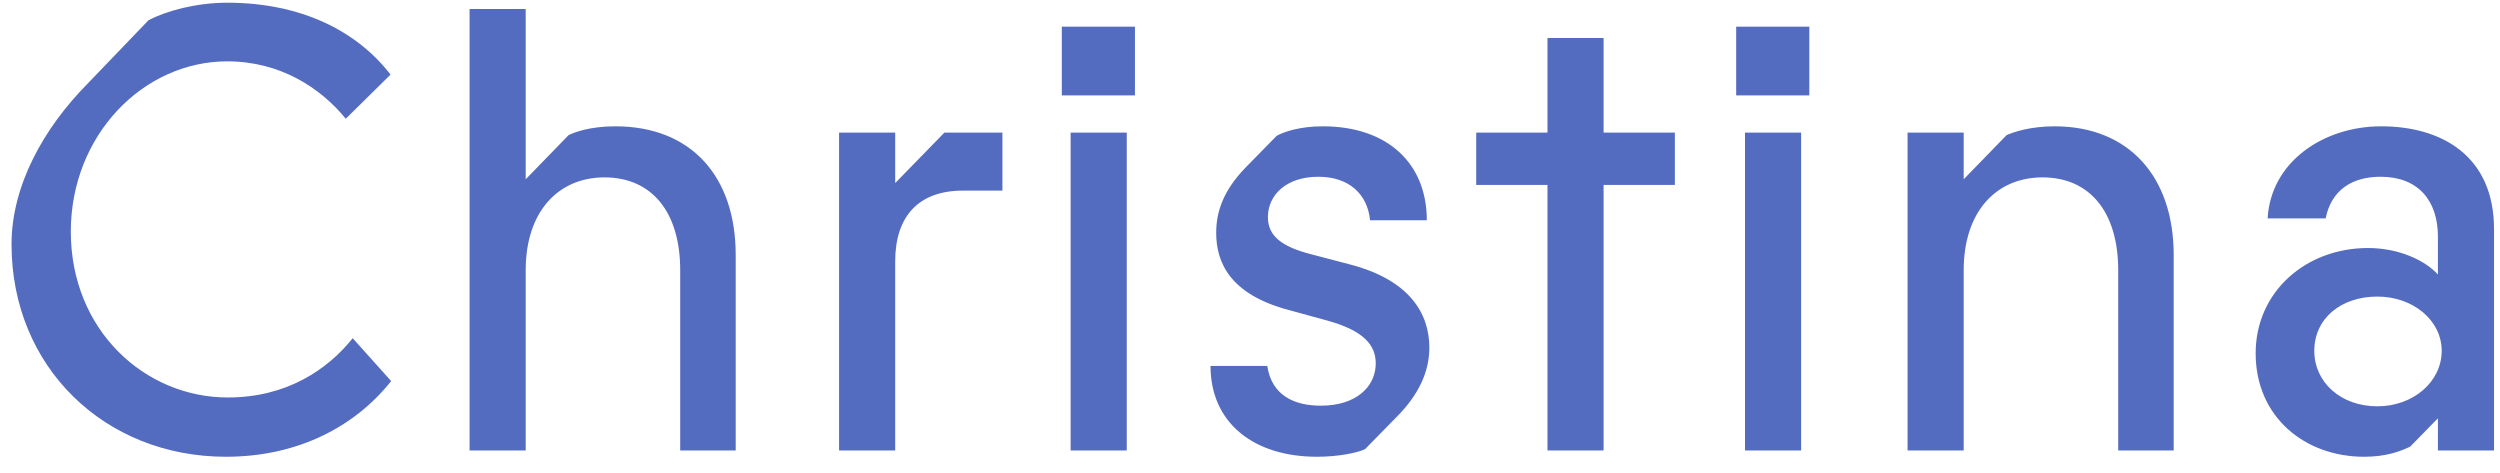 <svg width="111" height="21" viewBox="0 0 111 21" fill="none" xmlns="http://www.w3.org/2000/svg">
<path d="M10.032 20.28C13.196 20.28 15.744 18.964 17.368 16.92L15.66 15.016C14.54 16.416 12.72 17.648 10.116 17.648C6.42 17.648 3.144 14.652 3.144 10.284C3.144 6 6.364 2.724 10.088 2.724C12.44 2.724 14.232 3.9 15.352 5.272L17.34 3.312C15.828 1.352 13.336 0.12 10.088 0.12C8.716 0.12 7.372 0.484 6.588 0.904L3.872 3.732C1.94 5.692 0.512 8.24 0.512 10.844C0.512 16.304 4.656 20.28 10.032 20.28ZM23.341 20V11.992C23.341 9.416 24.769 7.876 26.841 7.876C28.941 7.876 30.201 9.416 30.201 11.992V20H32.665V11.32C32.665 7.848 30.705 5.608 27.317 5.608C26.169 5.608 25.469 5.888 25.245 6L23.341 7.96V0.4H20.849V20H23.341ZM39.747 8.128V5.888H37.255V20H39.747V11.6C39.747 9.612 40.783 8.464 42.743 8.464H44.507V5.888H41.931L39.747 8.128ZM50.392 4.236V1.184H47.144V4.236H50.392ZM50.028 20V5.888H47.536V20H50.028ZM58.479 20.28C59.403 20.28 60.243 20.112 60.607 19.944L62.007 18.516C63.015 17.508 63.463 16.472 63.463 15.436C63.463 13.952 62.623 12.44 59.935 11.74L58.227 11.292C56.911 10.956 56.295 10.48 56.295 9.64C56.295 8.66 57.107 7.848 58.535 7.848C59.907 7.848 60.719 8.632 60.831 9.78H63.351C63.351 7.26 61.615 5.608 58.731 5.608C57.695 5.608 56.995 5.86 56.687 6.028L55.315 7.428C54.279 8.492 53.999 9.444 53.999 10.34C53.999 11.628 54.587 13.056 57.191 13.756L58.927 14.232C60.551 14.68 61.083 15.324 61.083 16.136C61.083 17.144 60.243 18.012 58.647 18.012C57.471 18.012 56.463 17.564 56.267 16.248H53.747C53.747 18.768 55.651 20.28 58.479 20.28ZM71.2 5.888V1.688H68.708V5.888H65.544V8.212H68.708V20H71.2V8.212H74.364V5.888H71.2ZM80.334 4.236V1.184H77.086V4.236H80.334ZM79.97 20V5.888H77.478V20H79.97ZM87.188 20V11.992C87.188 9.416 88.616 7.876 90.688 7.876C92.788 7.876 94.048 9.416 94.048 11.992V20H96.512V11.32C96.512 7.848 94.524 5.608 91.22 5.608C90.156 5.608 89.4 5.86 89.092 6L87.188 7.96V5.888H84.696V20H87.188ZM105.723 5.608C103.175 5.608 100.823 7.176 100.683 9.696H103.259C103.511 8.436 104.435 7.848 105.695 7.848C107.375 7.848 108.243 8.912 108.243 10.508V12.188C107.683 11.572 106.535 11.012 105.135 11.012C102.391 11.012 100.151 12.944 100.151 15.688C100.151 18.516 102.335 20.28 104.967 20.28C105.975 20.28 106.591 20.028 107.011 19.832L108.243 18.572V20H110.735V10.172C110.735 6.924 108.411 5.608 105.723 5.608ZM105.555 18.04C103.931 18.04 102.755 16.976 102.755 15.576C102.755 14.148 103.931 13.168 105.555 13.168C107.151 13.168 108.411 14.232 108.411 15.576C108.411 16.948 107.151 18.04 105.555 18.04Z" fill="#546CC0"/>
</svg>
